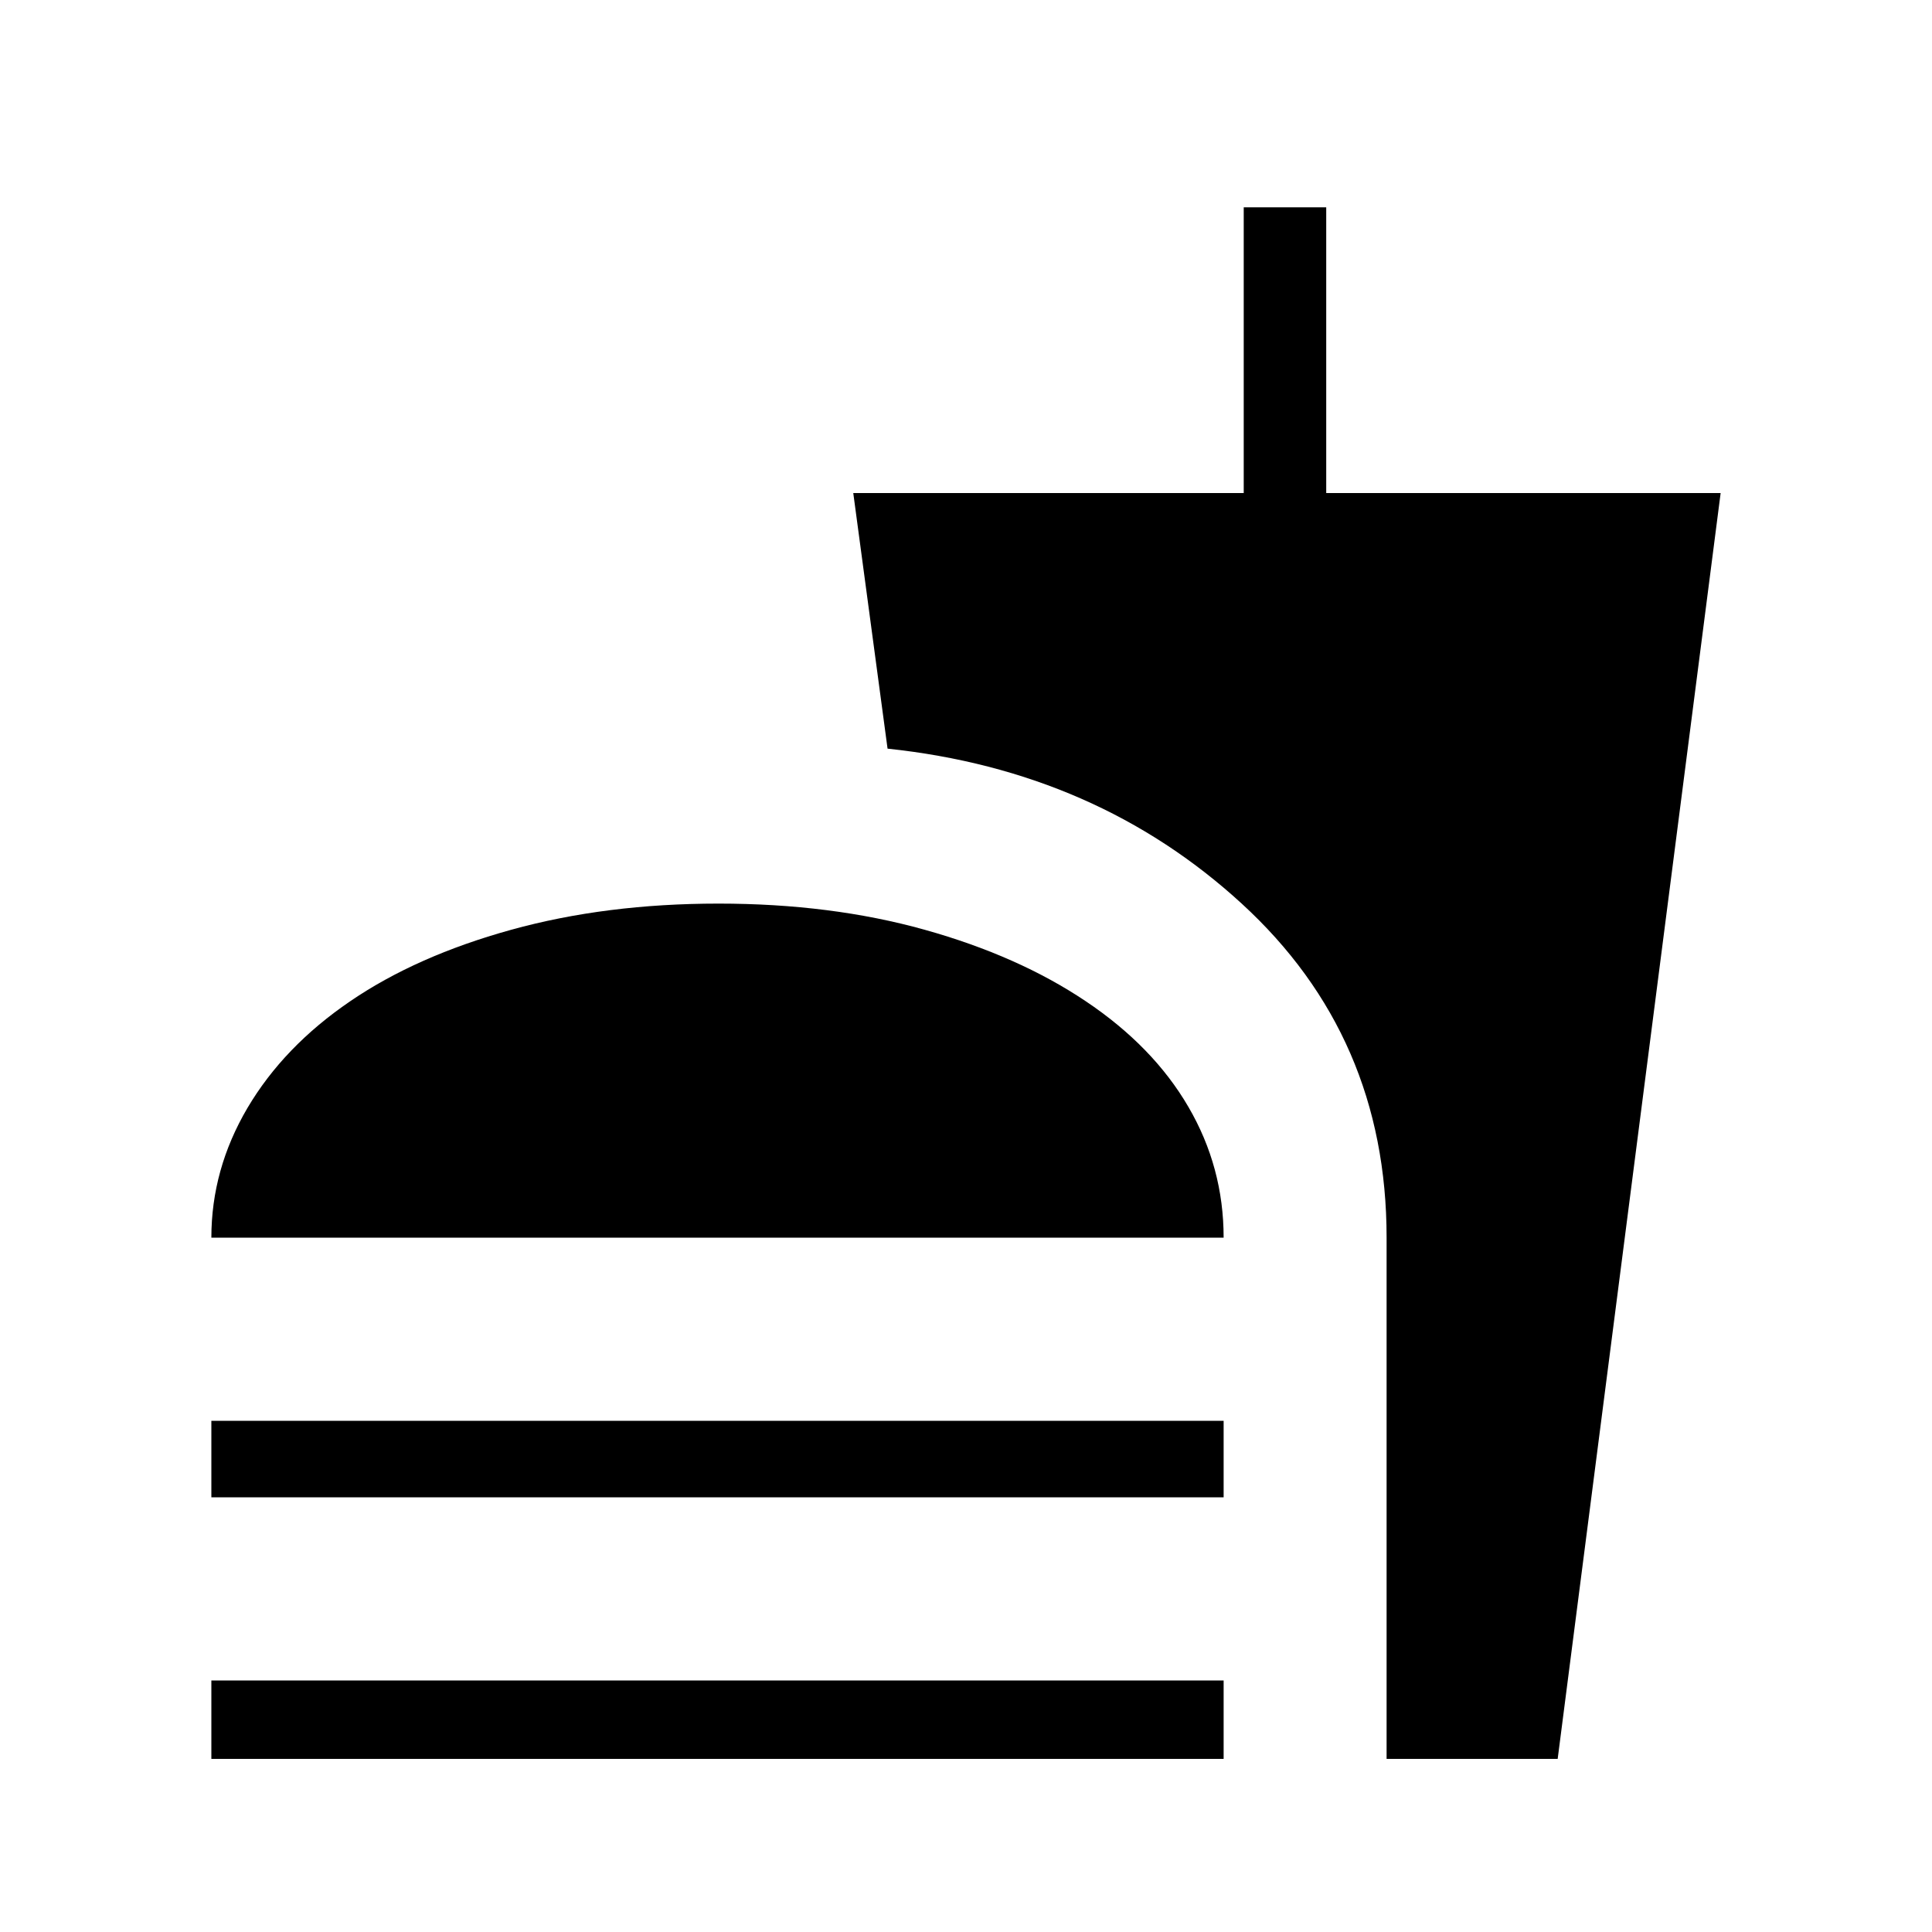 <svg xmlns="http://www.w3.org/2000/svg" height="20" width="20"><path d="M2.188 18.208V17.396H12.667V18.208ZM2.188 12.812Q2.188 12.104 2.562 11.469Q2.938 10.833 3.625 10.365Q4.312 9.896 5.292 9.625Q6.271 9.354 7.438 9.354Q8.604 9.354 9.573 9.625Q10.542 9.896 11.24 10.365Q11.938 10.833 12.302 11.458Q12.667 12.083 12.667 12.812ZM2.188 15.5V14.708H12.667V15.5ZM14.354 18.208V12.812Q14.354 10.729 12.854 9.354Q11.354 7.979 9.188 7.75L8.833 5.104H12.875V2.146H13.729V5.104H17.812L16.125 18.208Z"/></svg>